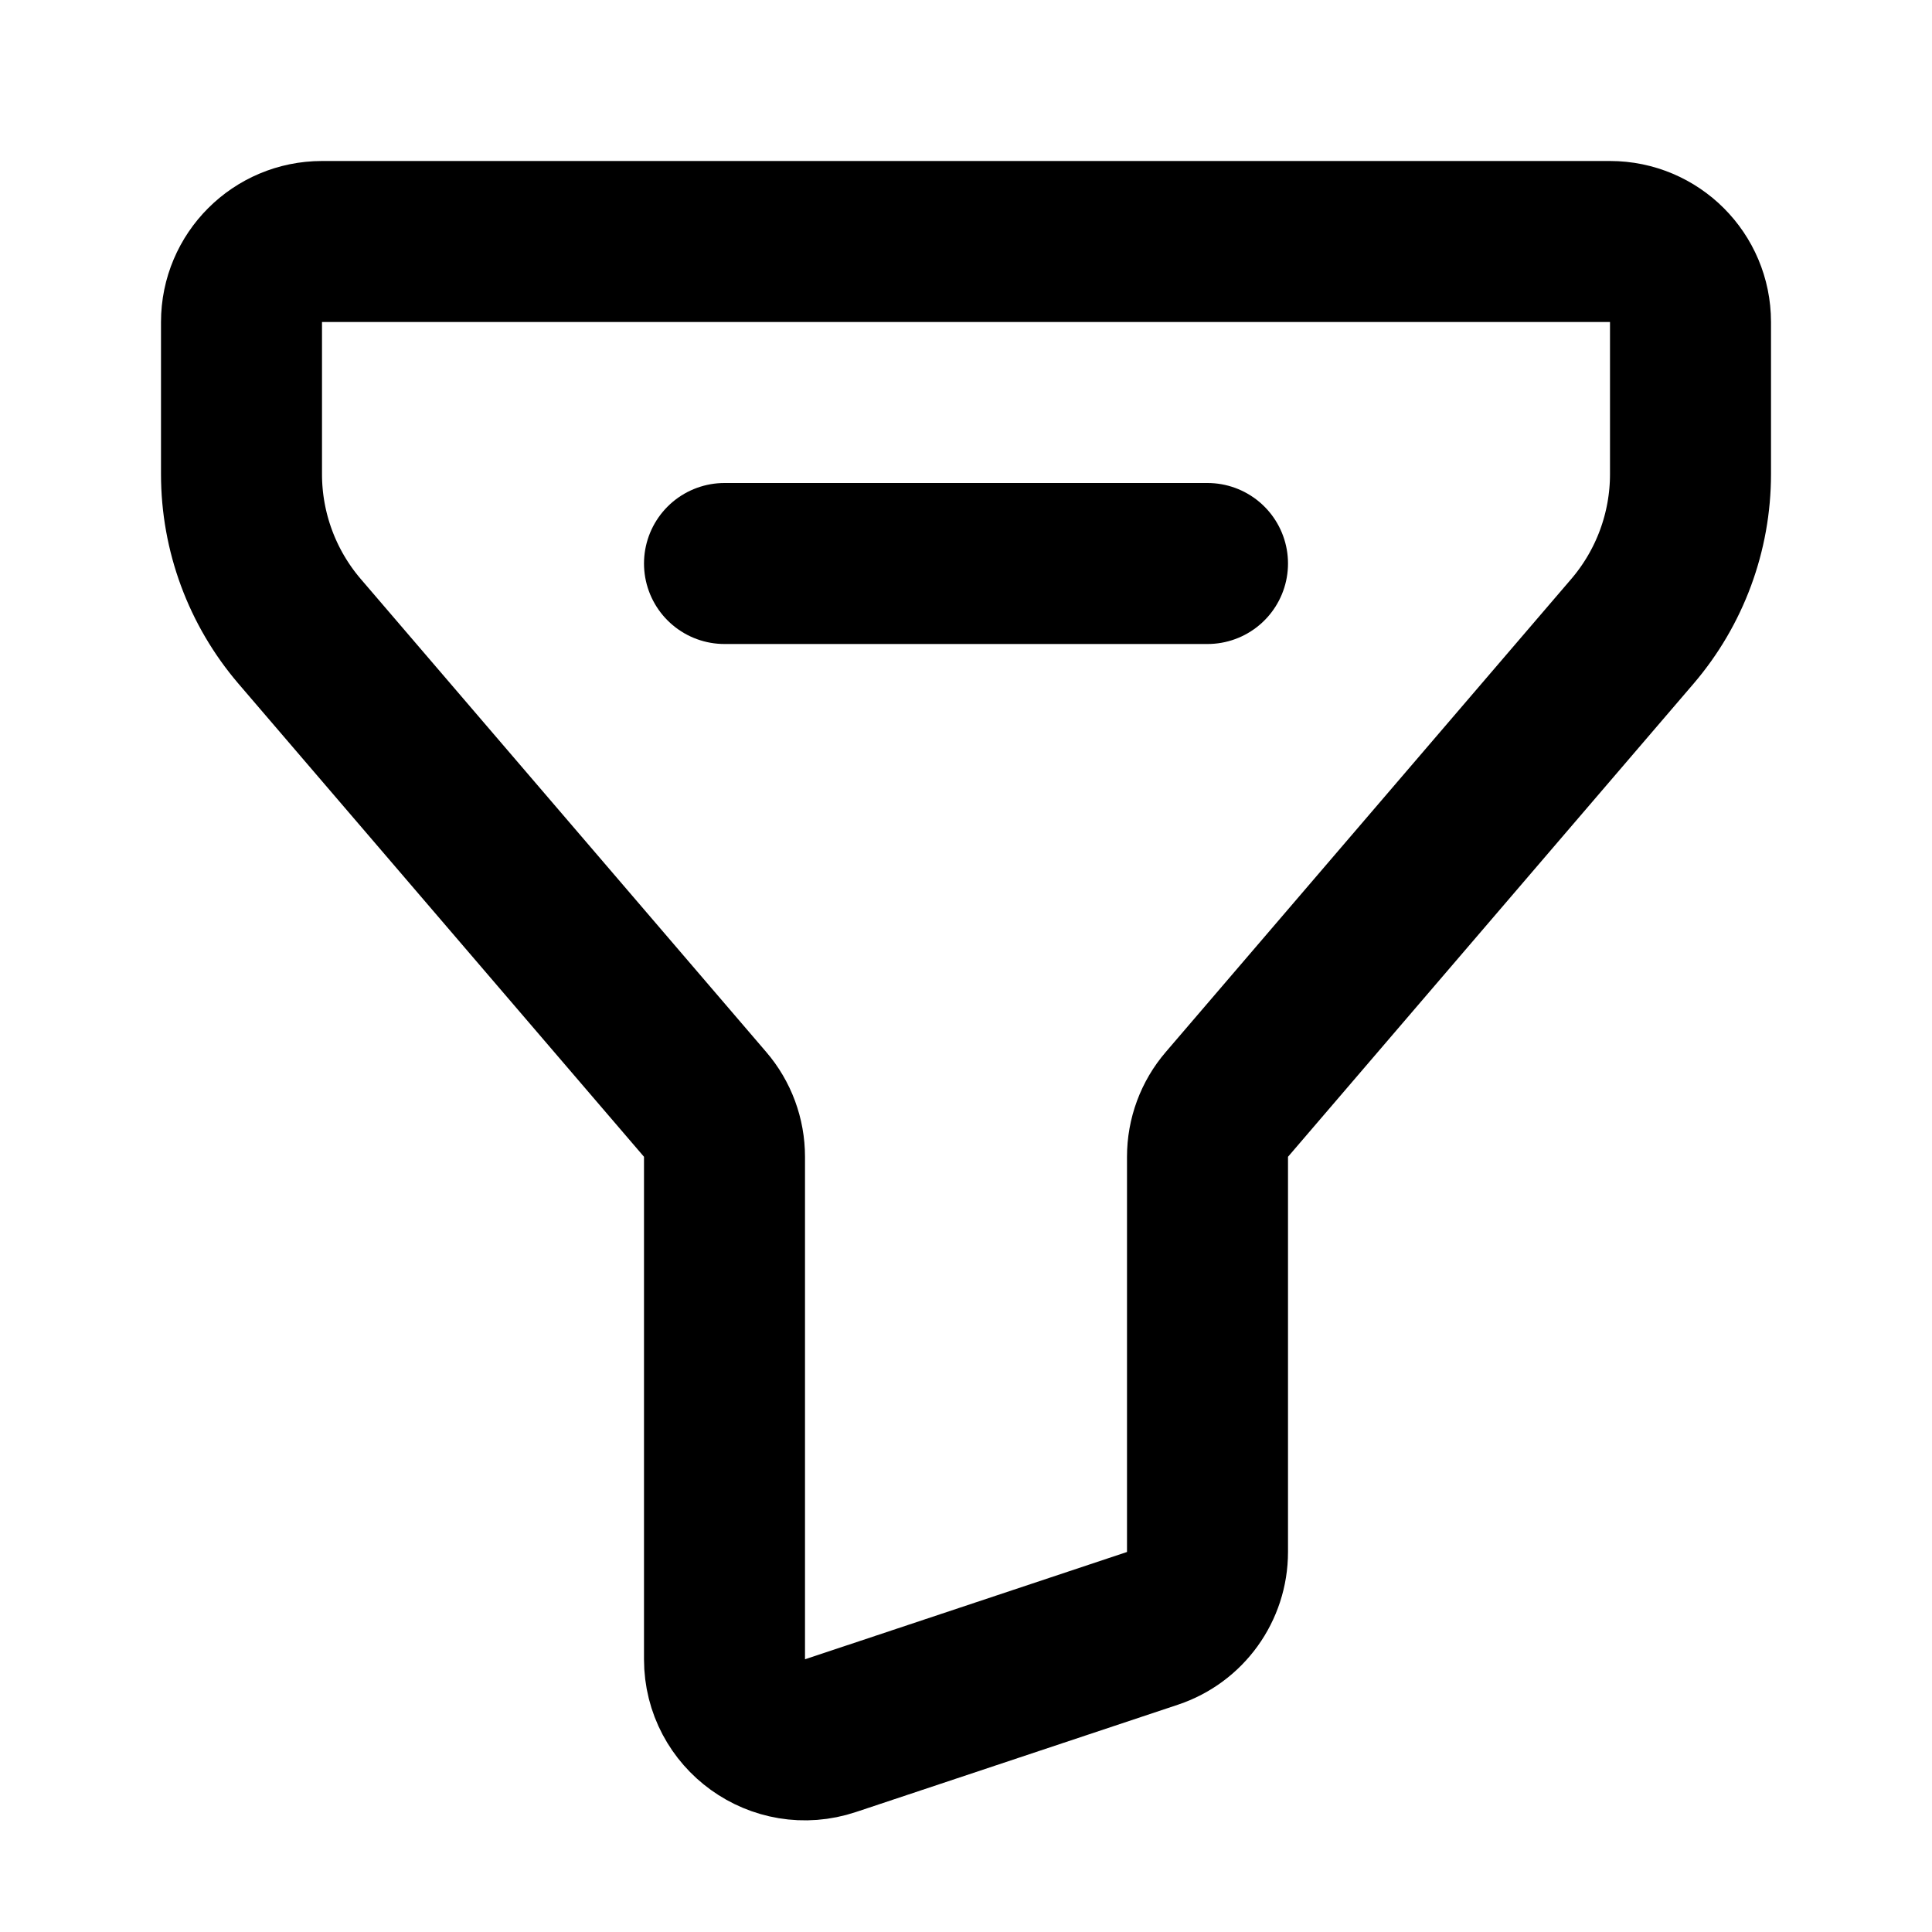 <svg width="24" height="24" viewBox="0 0 24 24" fill="none" xmlns="http://www.w3.org/2000/svg">
<path d="M3 5.89V4C3 3.448 3.448 3 4 3H20C20.552 3 21 3.448 21 4V5.89C21 6.606 20.744 7.299 20.278 7.843L15.241 13.719C15.085 13.9 15 14.131 15 14.37V19.279C15 19.71 14.725 20.092 14.316 20.228L10.316 21.561C9.669 21.777 9 21.295 9 20.613V14.37C9 14.131 8.915 13.9 8.759 13.719L3.722 7.843C3.256 7.299 3 6.606 3 5.89Z" stroke="black" stroke-width="2" stroke-linejoin="round"/>
<path d="M9 7H15" stroke="black" type="secondary" stroke-width="2" stroke-linecap="round" stroke-linejoin="round"/>
</svg>
